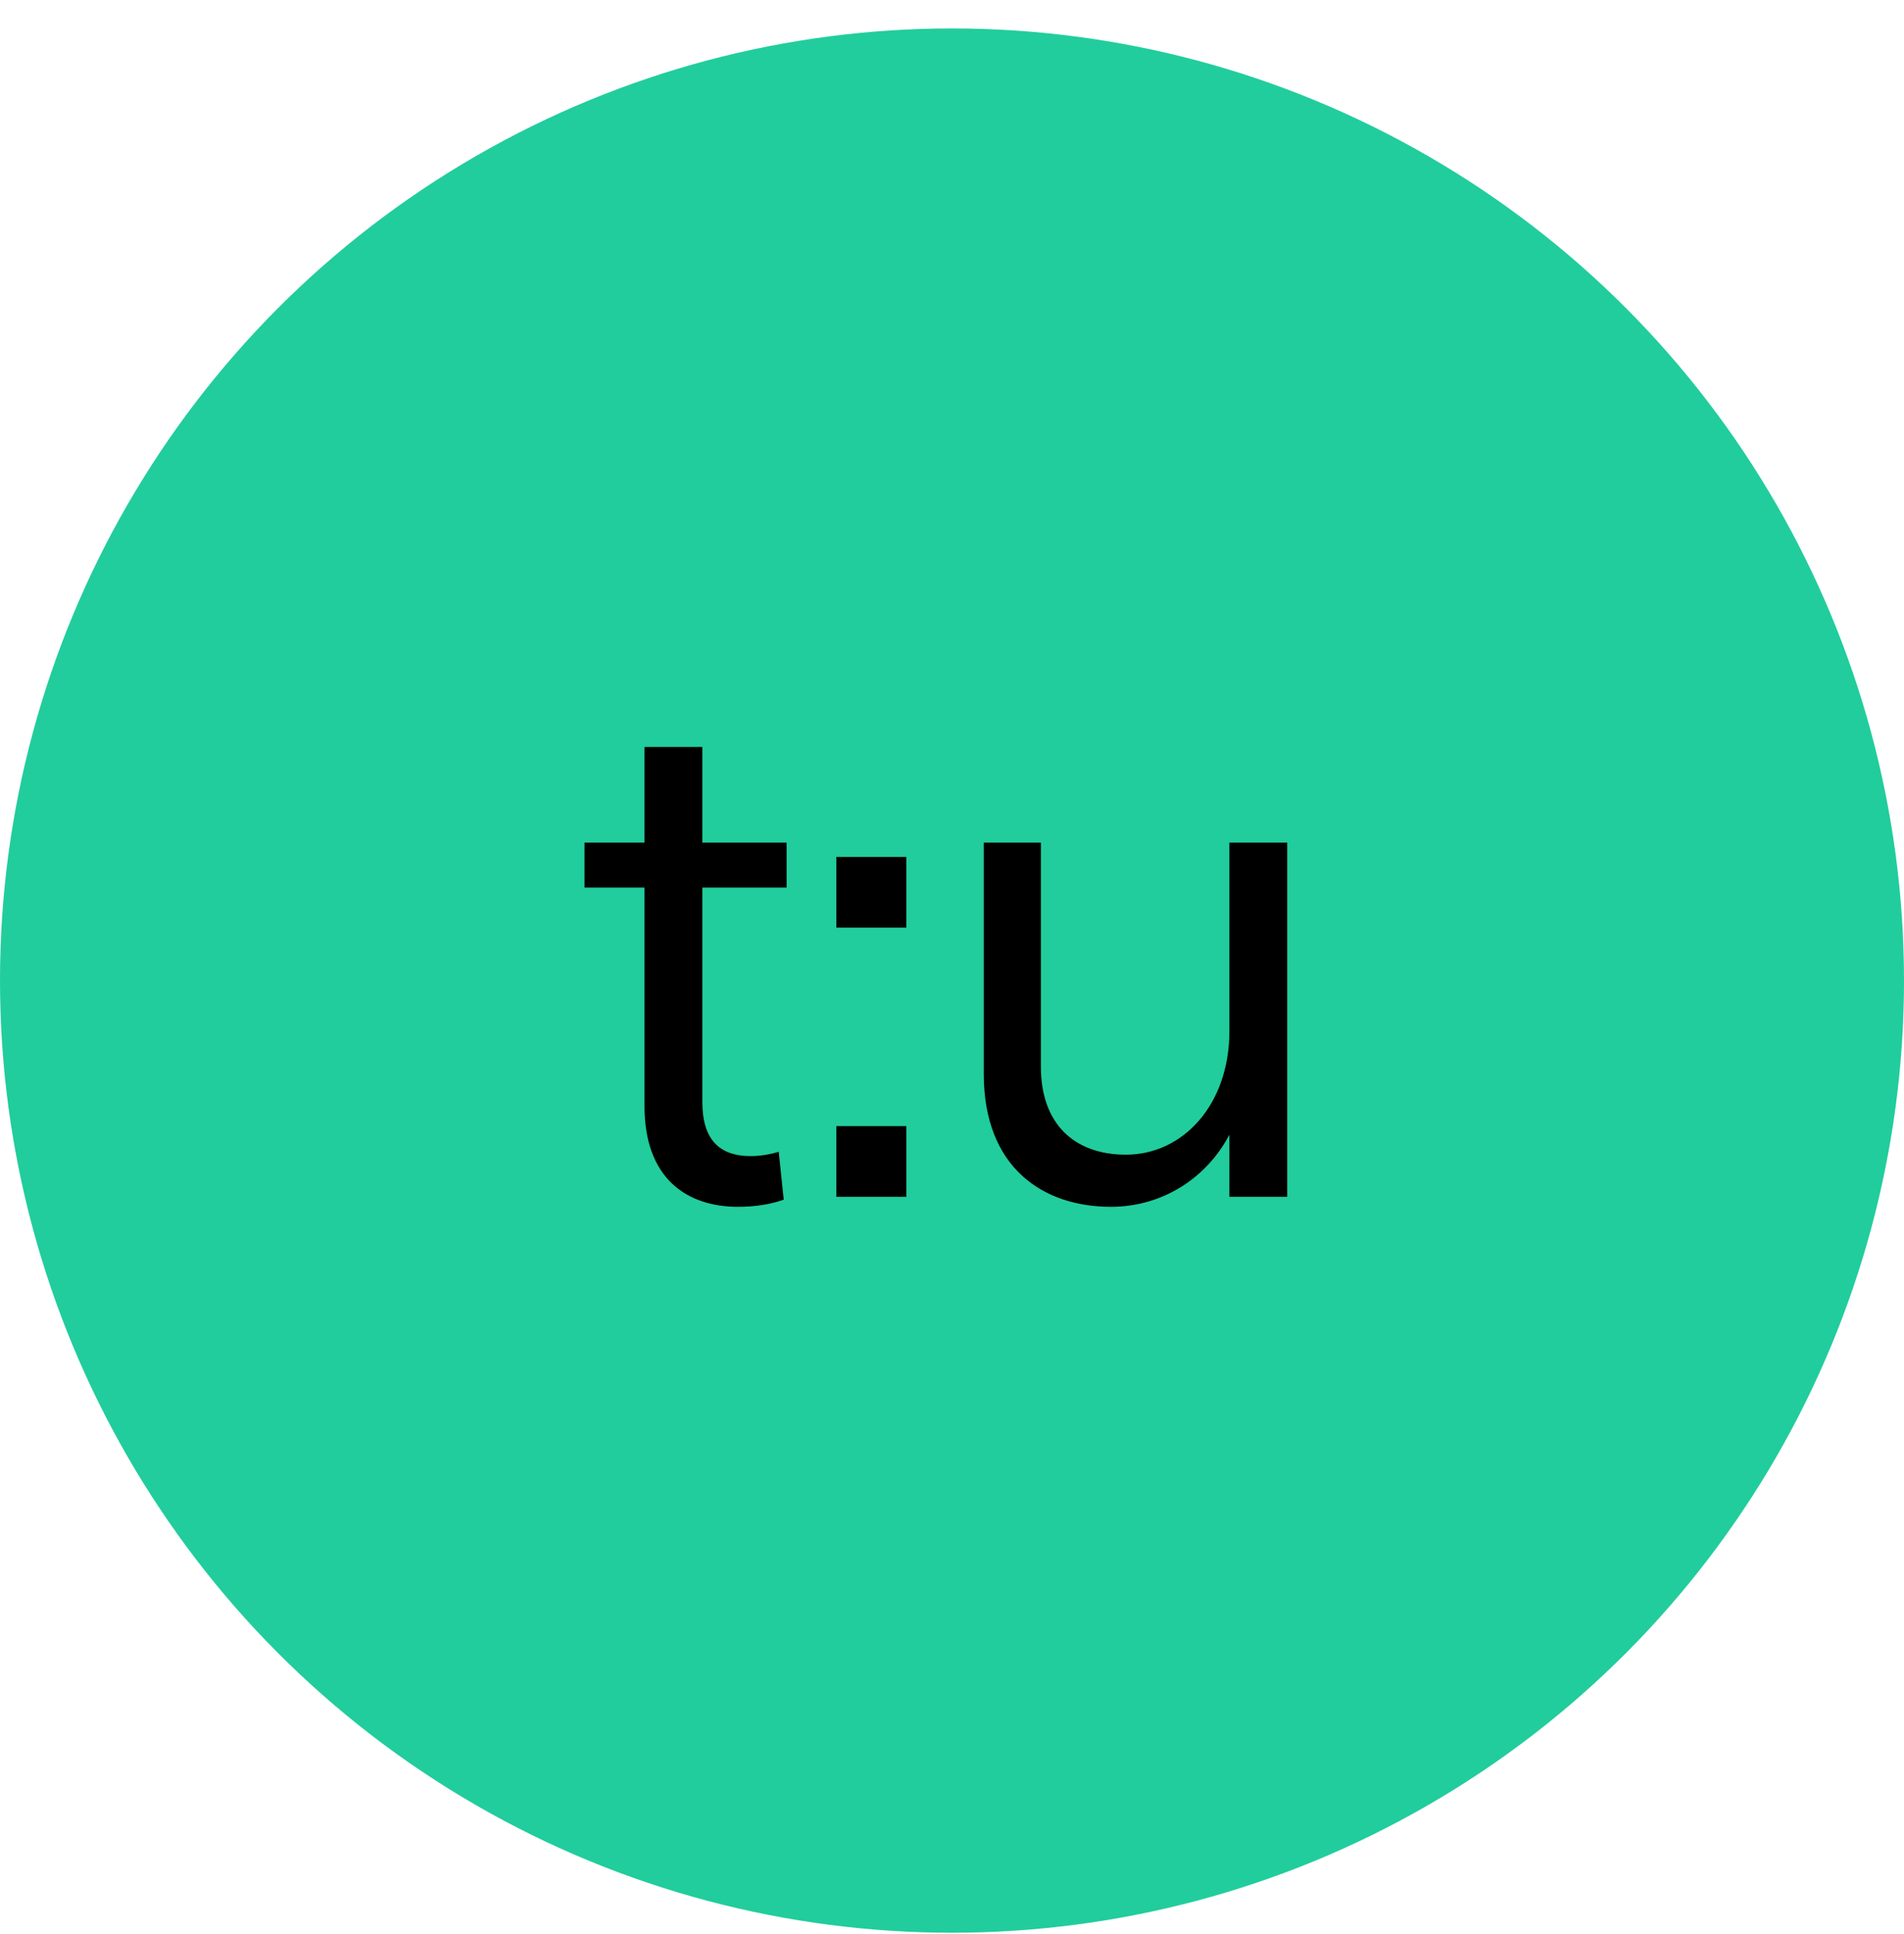 <svg width="64" height="65" viewBox="0 0 64 65" fill="none" xmlns="http://www.w3.org/2000/svg">
<circle cx="32" cy="32.956" r="32" fill="#21CD9C"/>
<path d="M24.808 40.559C25.432 40.559 25.936 40.463 26.344 40.319L26.176 38.711C25.936 38.783 25.576 38.855 25.24 38.855C24.16 38.855 23.608 38.279 23.608 37.031V29.831H26.44V28.319H23.608V25.103H21.664V28.319H19.648V29.831H21.664V37.175C21.664 39.623 23.104 40.559 24.808 40.559ZM28.113 31.175H30.465V28.799H28.113V31.175ZM28.113 40.223H30.465V37.847H28.113V40.223ZM37.34 40.559C39.068 40.559 40.556 39.599 41.324 38.135V40.223H43.268V28.319H41.324V34.655C41.324 37.127 39.764 38.807 37.844 38.807C36.116 38.807 34.988 37.775 34.988 35.855V28.319H33.068V36.095C33.068 39.239 35.06 40.559 37.34 40.559Z" fill="black"/>
</svg>

